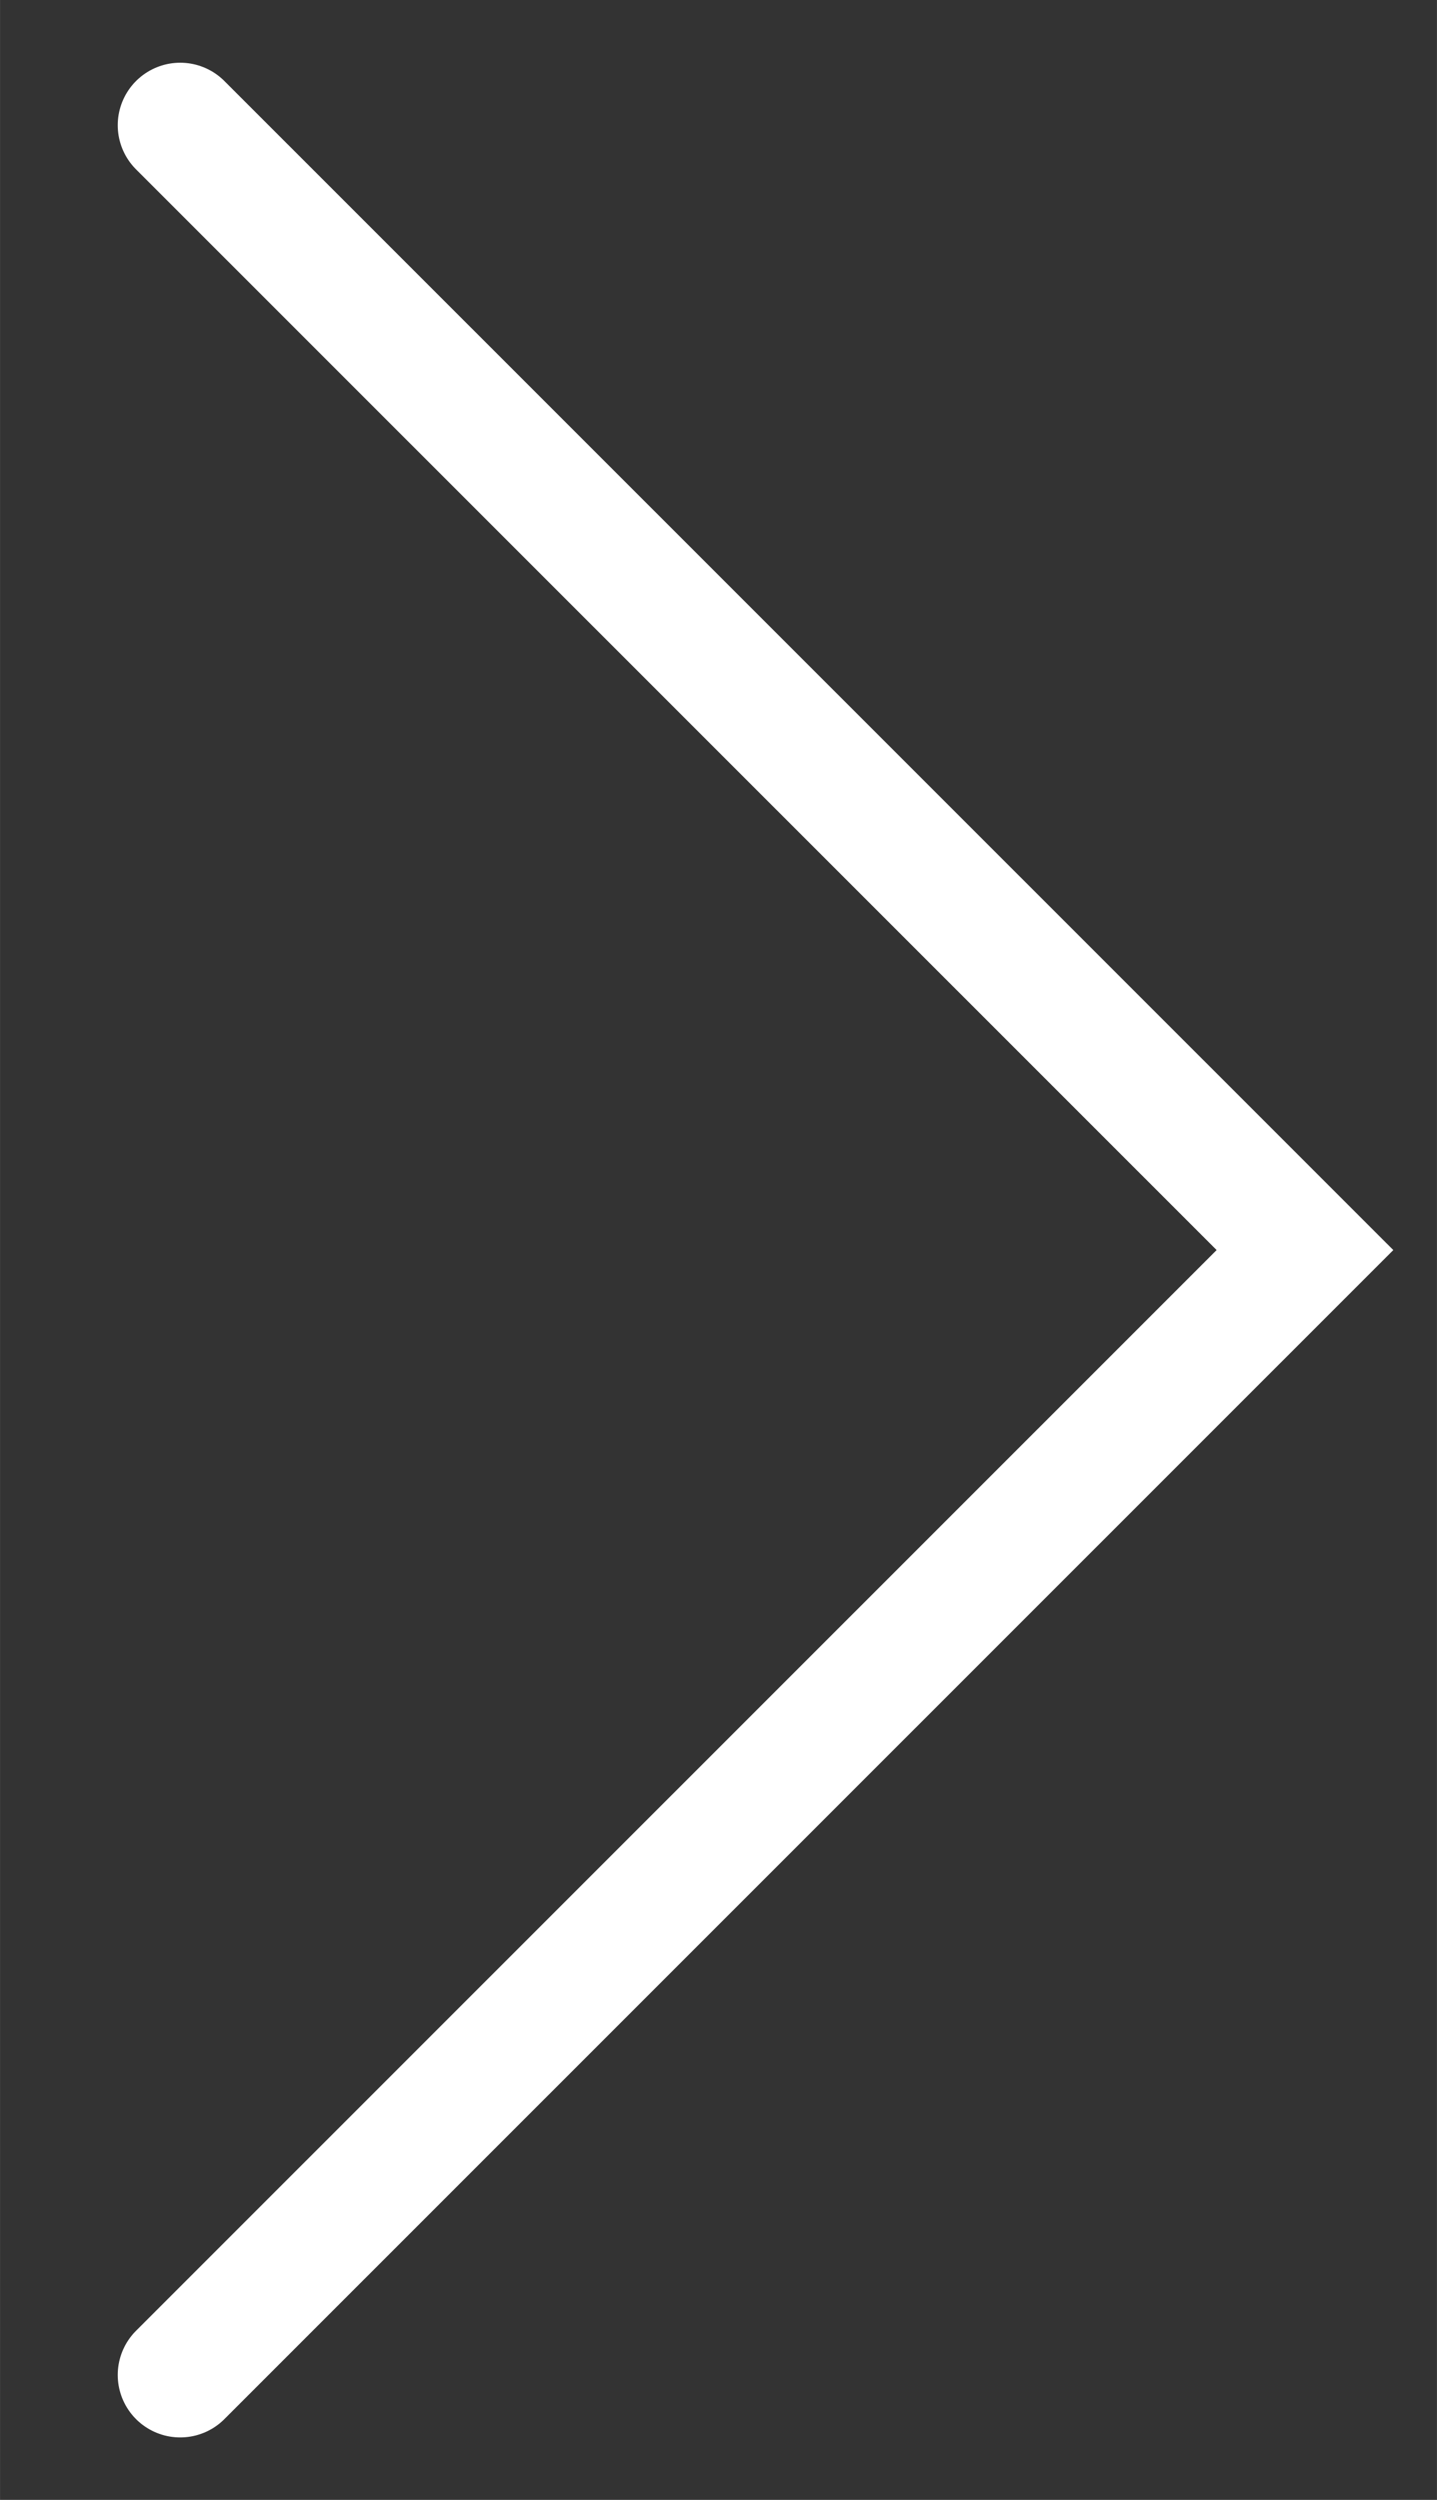 <svg xmlns="http://www.w3.org/2000/svg" width="23" height="40" viewBox="0 0 6.085 10.583"><rect x="0" y="0" width="6.085" height="10.583" fill="#333333" stroke="none"/><path d="M.763.53l4.763 4.762-4.763 4.762" fill="none" stroke="#fff" stroke-width=".529" stroke-linecap="round"/></svg>